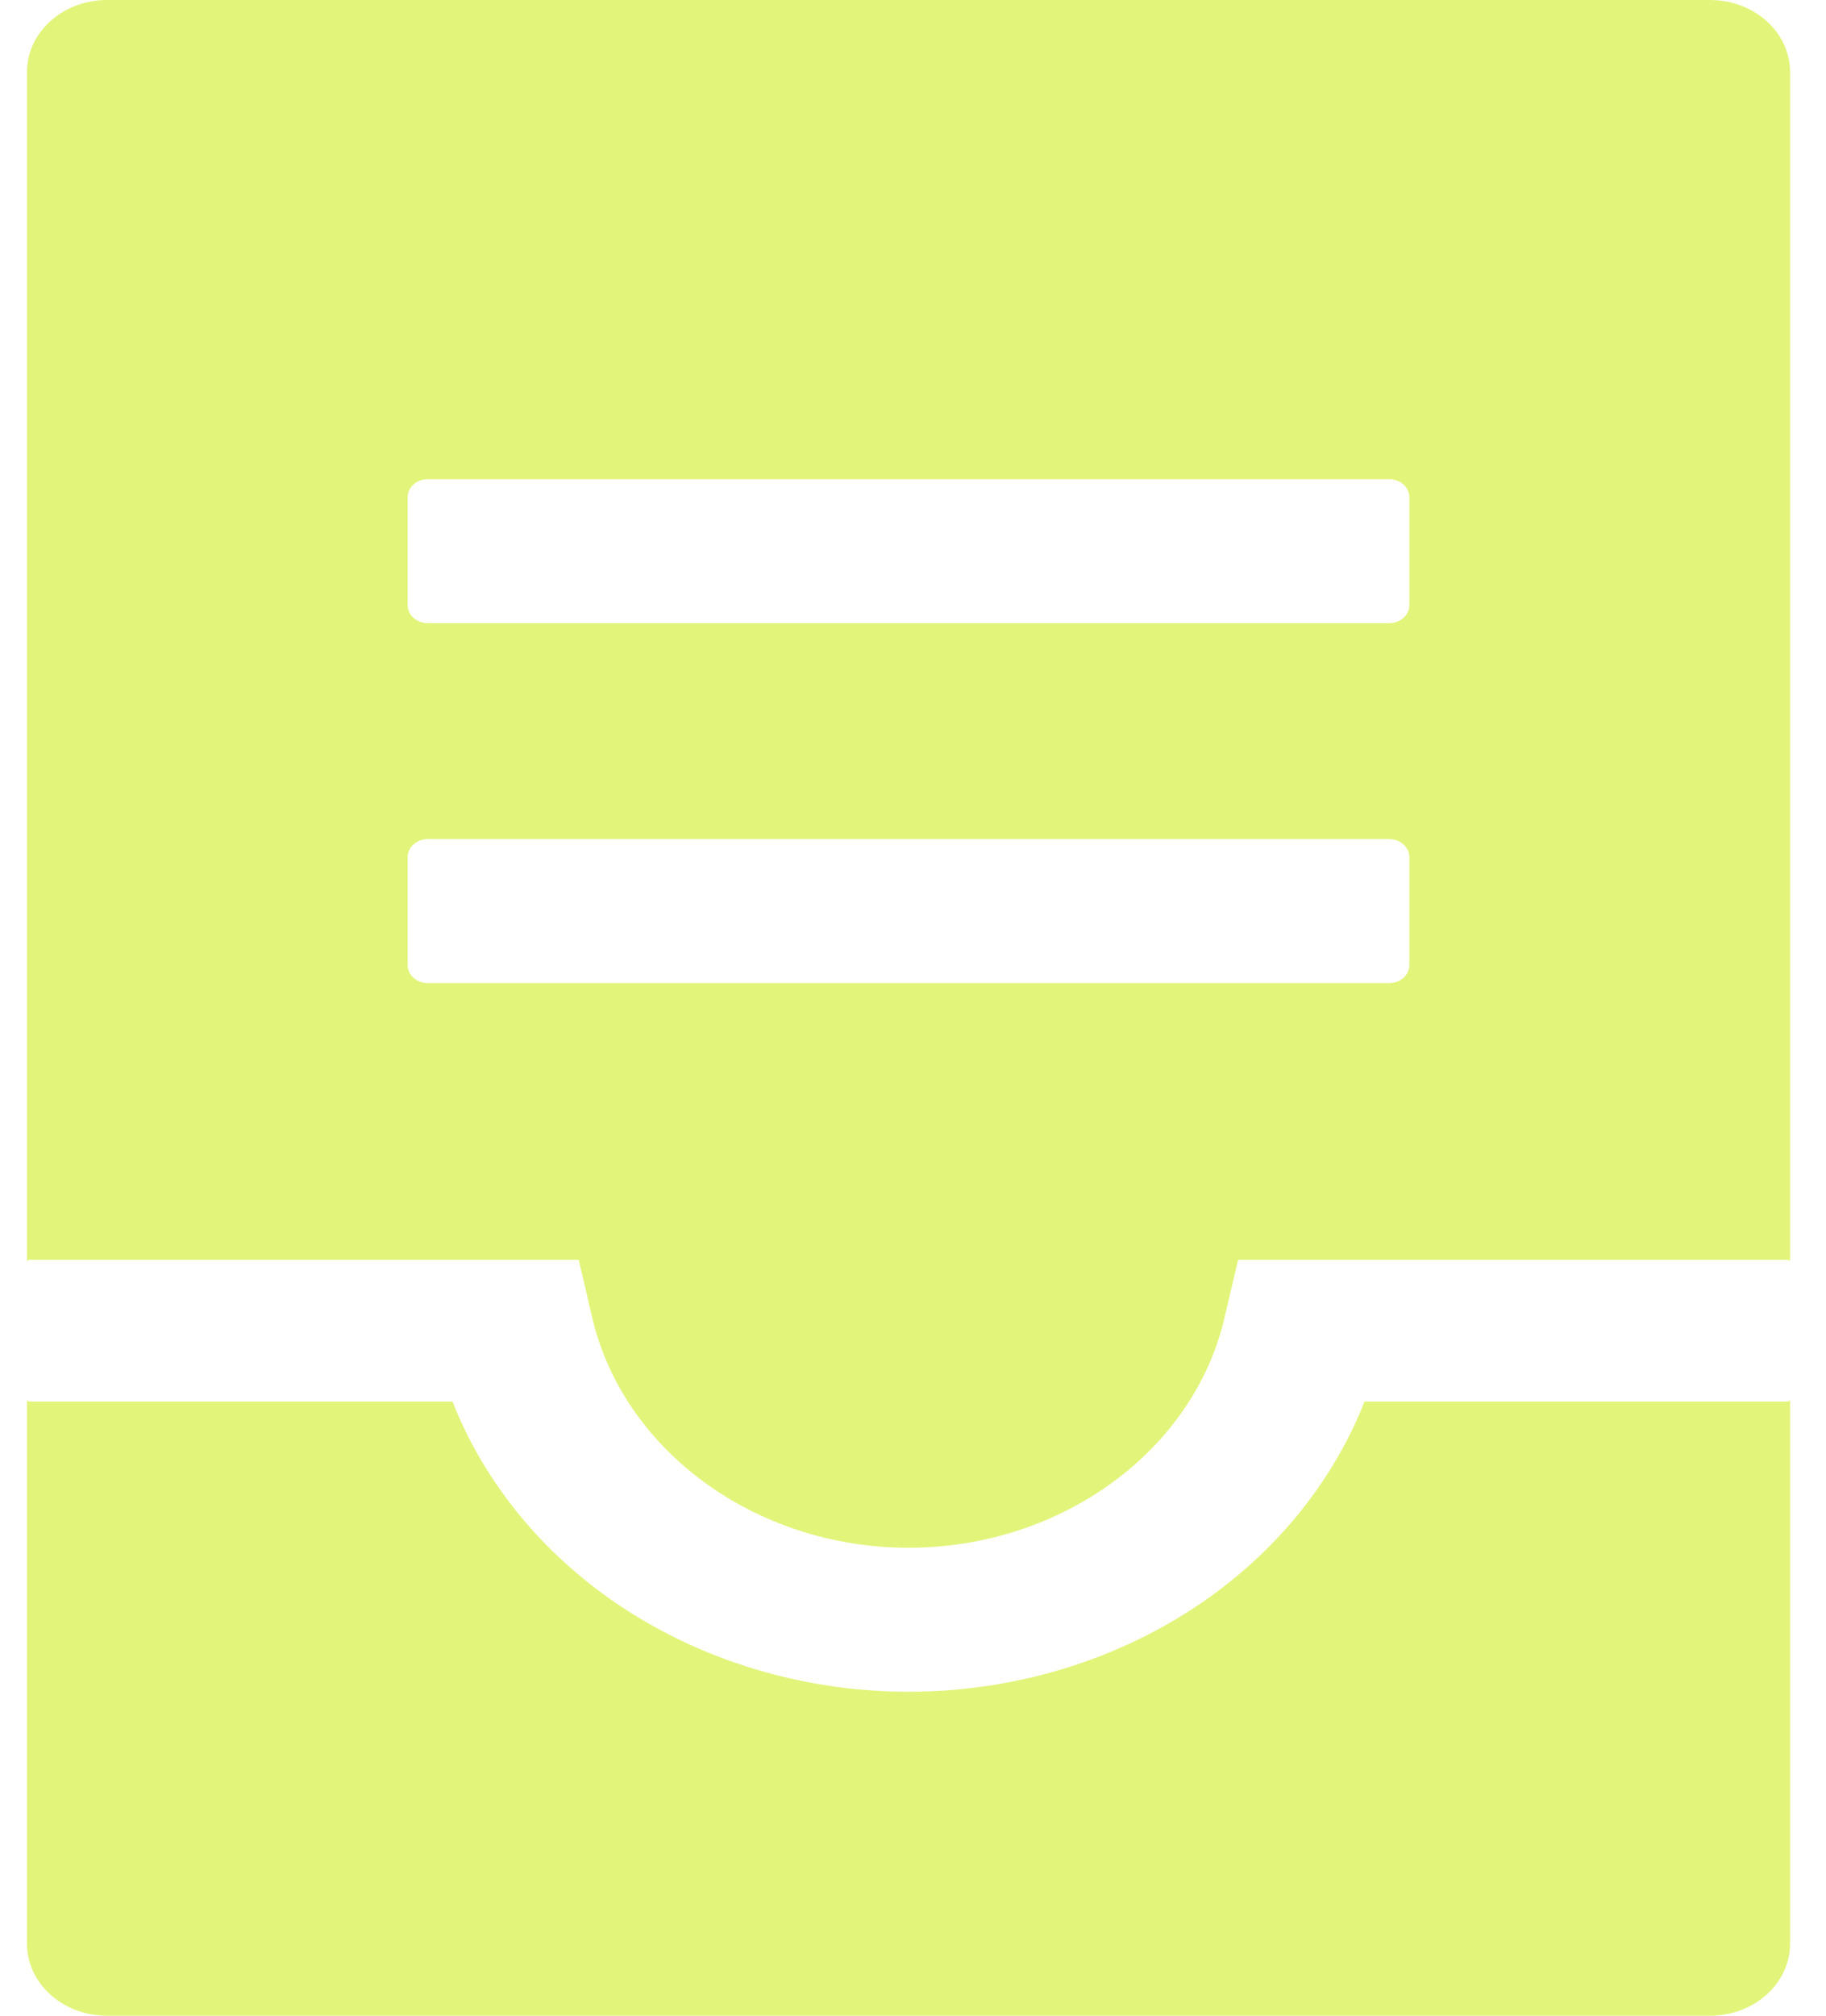 <svg width="29" height="32" viewBox="0 0 29 32" fill="none" xmlns="http://www.w3.org/2000/svg">
<path d="M27.156 0H1.701C0.997 0 0.429 0.511 0.429 1.143V20.036C0.429 20.014 0.444 20 0.468 20H9.191L9.397 20.882C9.879 23.018 11.995 24.571 14.429 24.571C16.863 24.571 18.979 23.018 19.456 20.882L19.663 20H28.389C28.413 20 28.429 20.014 28.429 20.036V1.143C28.429 0.511 27.86 0 27.156 0ZM22.383 15.321C22.383 15.479 22.24 15.607 22.065 15.607H6.792C6.617 15.607 6.474 15.479 6.474 15.321V13.607C6.474 13.45 6.617 13.321 6.792 13.321H22.065C22.24 13.321 22.383 13.45 22.383 13.607V15.321ZM22.383 9.607C22.383 9.764 22.24 9.893 22.065 9.893H6.792C6.617 9.893 6.474 9.764 6.474 9.607V7.893C6.474 7.736 6.617 7.607 6.792 7.607H22.065C22.24 7.607 22.383 7.736 22.383 7.893V9.607ZM28.389 22.25H21.671C21.21 23.421 20.398 24.475 19.321 25.275C17.948 26.296 16.21 26.857 14.429 26.857C12.647 26.857 10.909 26.293 9.537 25.275C8.463 24.476 7.651 23.43 7.186 22.25H0.468C0.444 22.25 0.429 22.236 0.429 22.214V30.857C0.429 31.489 0.997 32 1.701 32H27.156C27.86 32 28.429 31.489 28.429 30.857V22.214C28.429 22.236 28.413 22.25 28.389 22.25Z" fill="#E3F47A"/>
</svg>
